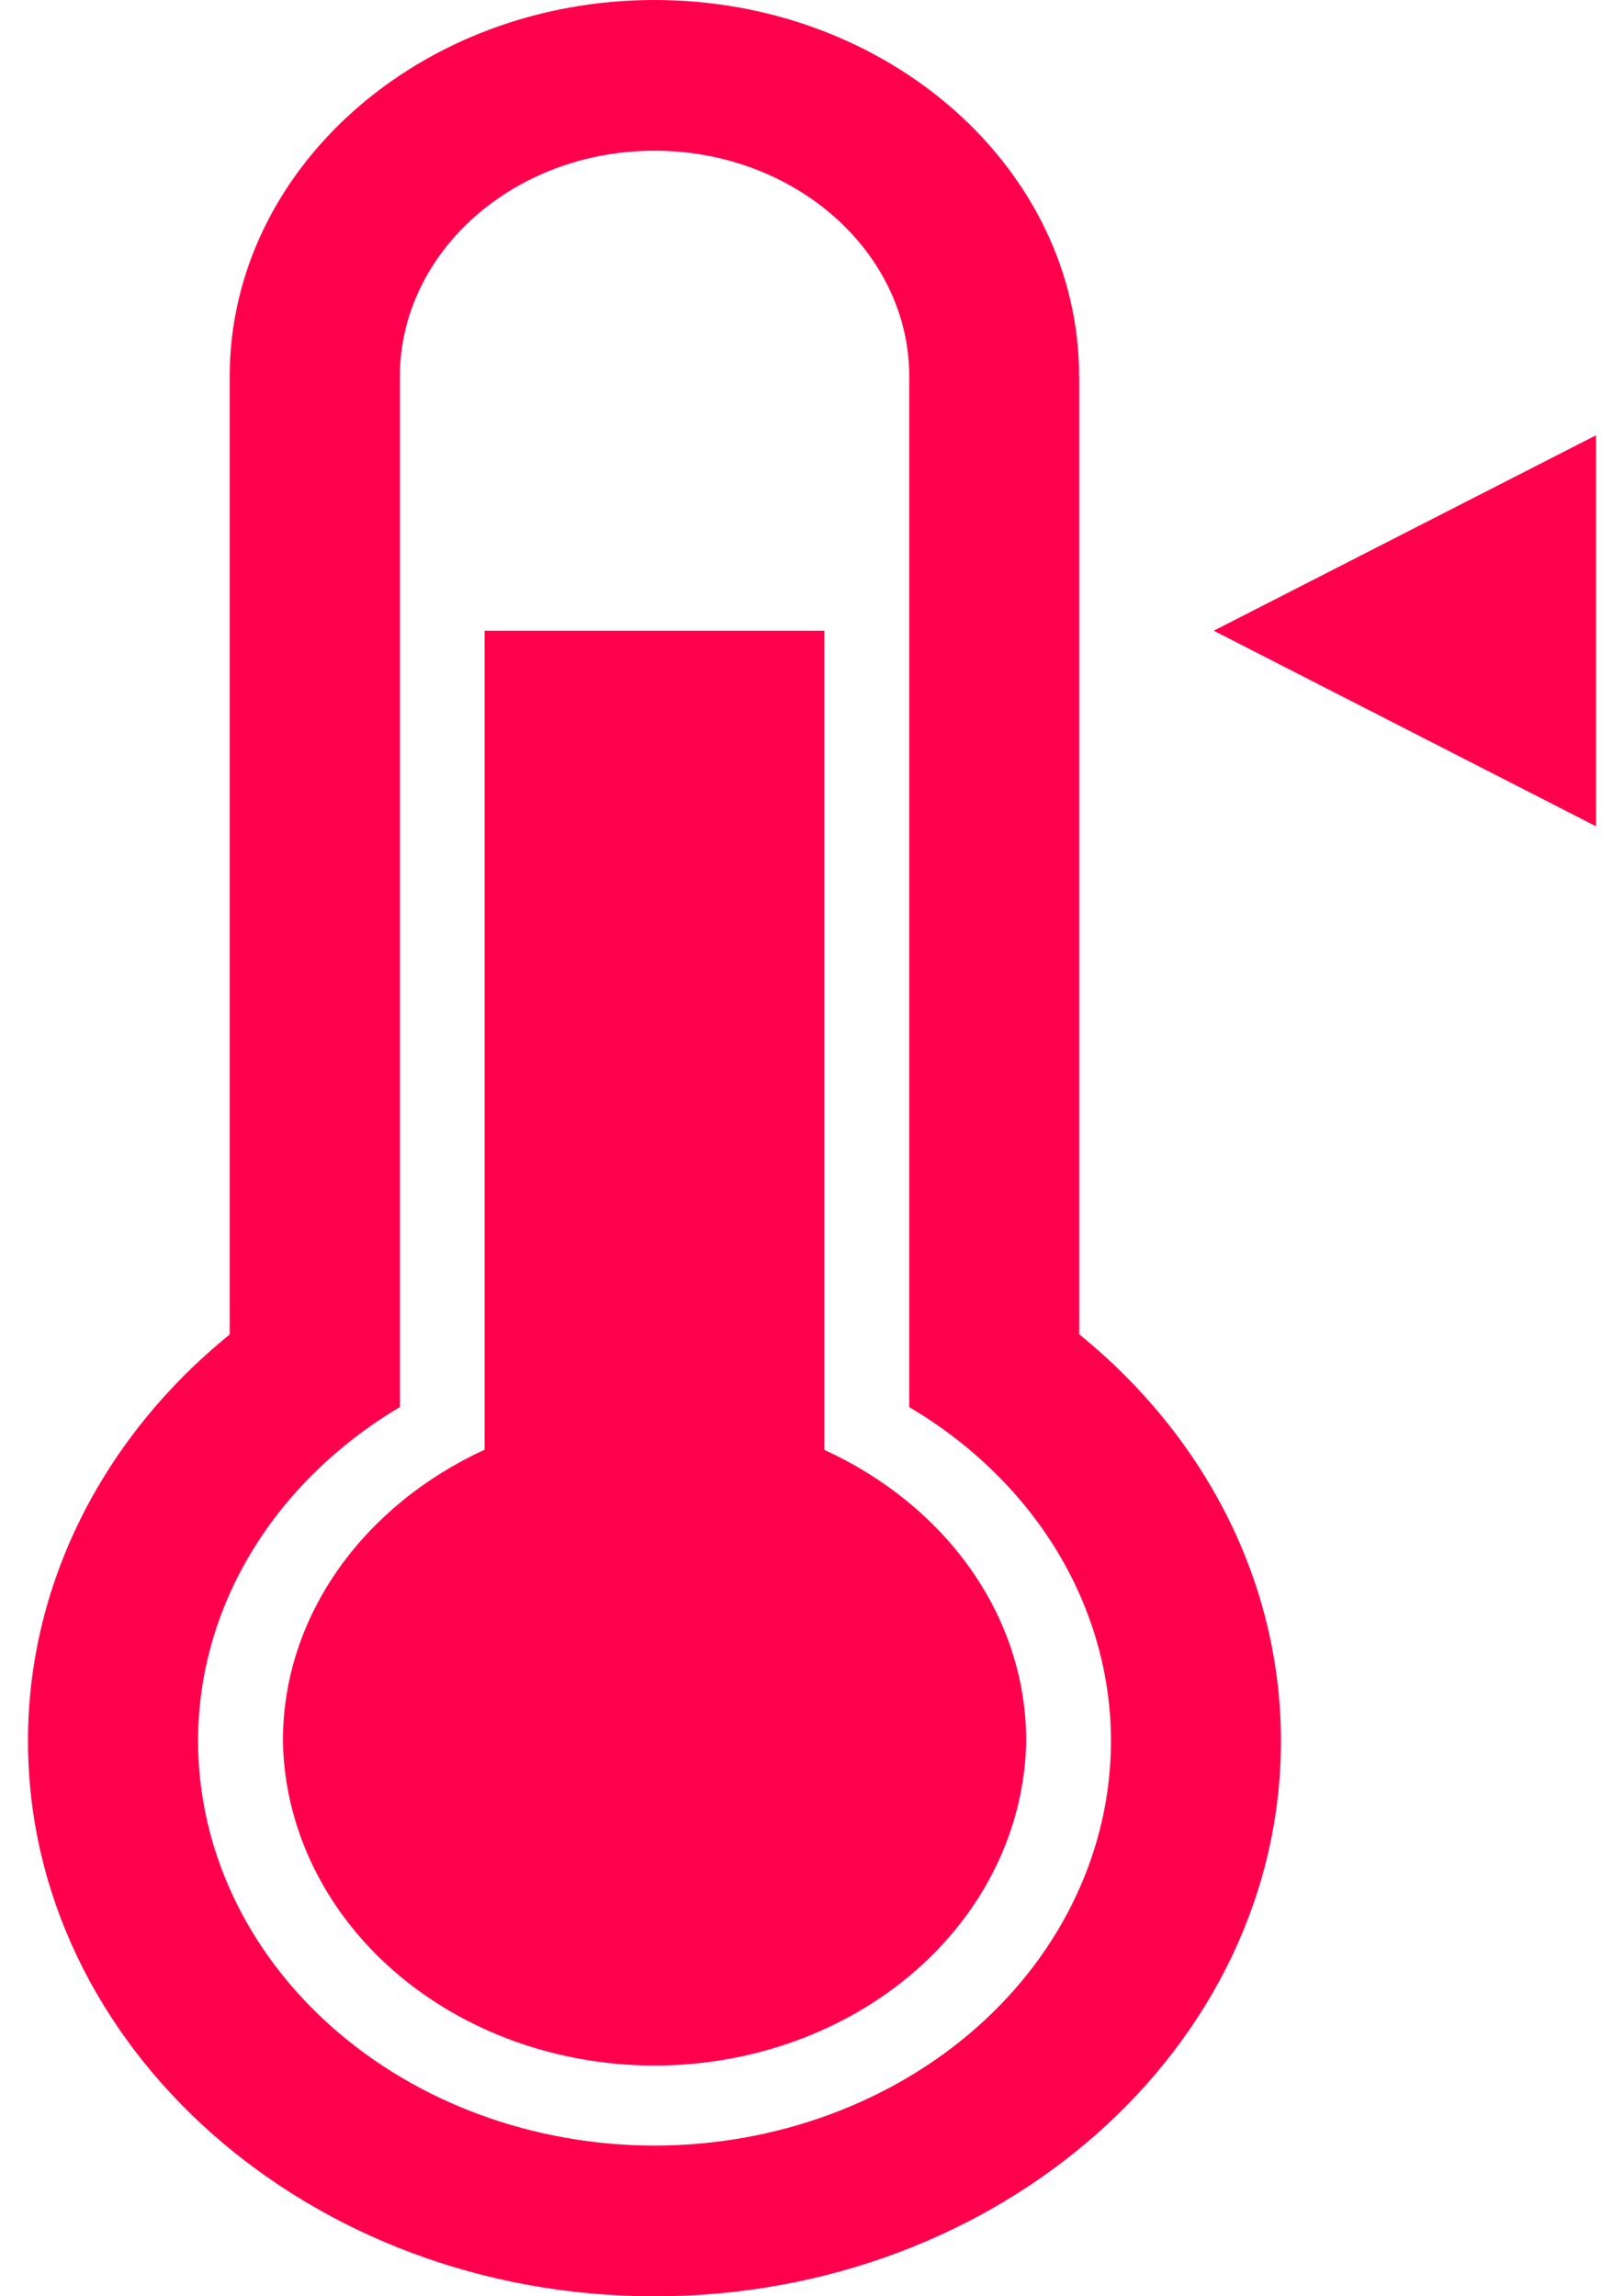<svg width="29" height="41" viewBox="0 0 29 41" fill="none" xmlns="http://www.w3.org/2000/svg">
<path d="M14.72 25.887V11.261H8.653V25.884C6.525 26.863 5.052 28.814 5.052 31.086C5.078 32.63 5.789 34.104 7.03 35.188C8.272 36.272 9.945 36.879 11.688 36.88C13.431 36.88 15.104 36.272 16.346 35.189C17.588 34.105 18.299 32.632 18.325 31.087C18.325 28.816 16.854 26.864 14.722 25.888L14.72 25.887ZM19.27 6.72C19.27 3.016 15.867 0 11.686 0C7.506 0 4.102 3.017 4.102 6.72V23.827C2.966 24.748 2.059 25.87 1.439 27.119C0.818 28.369 0.499 29.72 0.5 31.085C0.5 36.55 5.521 41 11.688 41C17.855 41 22.874 36.551 22.874 31.085C22.874 28.281 21.543 25.668 19.272 23.824V6.723L19.27 6.72ZM19.839 31.089C19.836 33.004 18.976 34.839 17.448 36.193C15.919 37.547 13.847 38.308 11.686 38.309C9.526 38.307 7.454 37.545 5.927 36.191C4.399 34.837 3.539 33.002 3.537 31.087C3.537 28.675 4.896 26.46 7.141 25.122V6.723C7.141 4.501 9.178 2.691 11.686 2.691C14.195 2.691 16.237 4.5 16.237 6.723V25.124C17.345 25.778 18.253 26.665 18.882 27.705C19.51 28.746 19.839 29.909 19.839 31.089ZM21.674 11.261L28.5 14.753V7.772L21.674 11.261Z" fill="#FF004D"/>
</svg>
